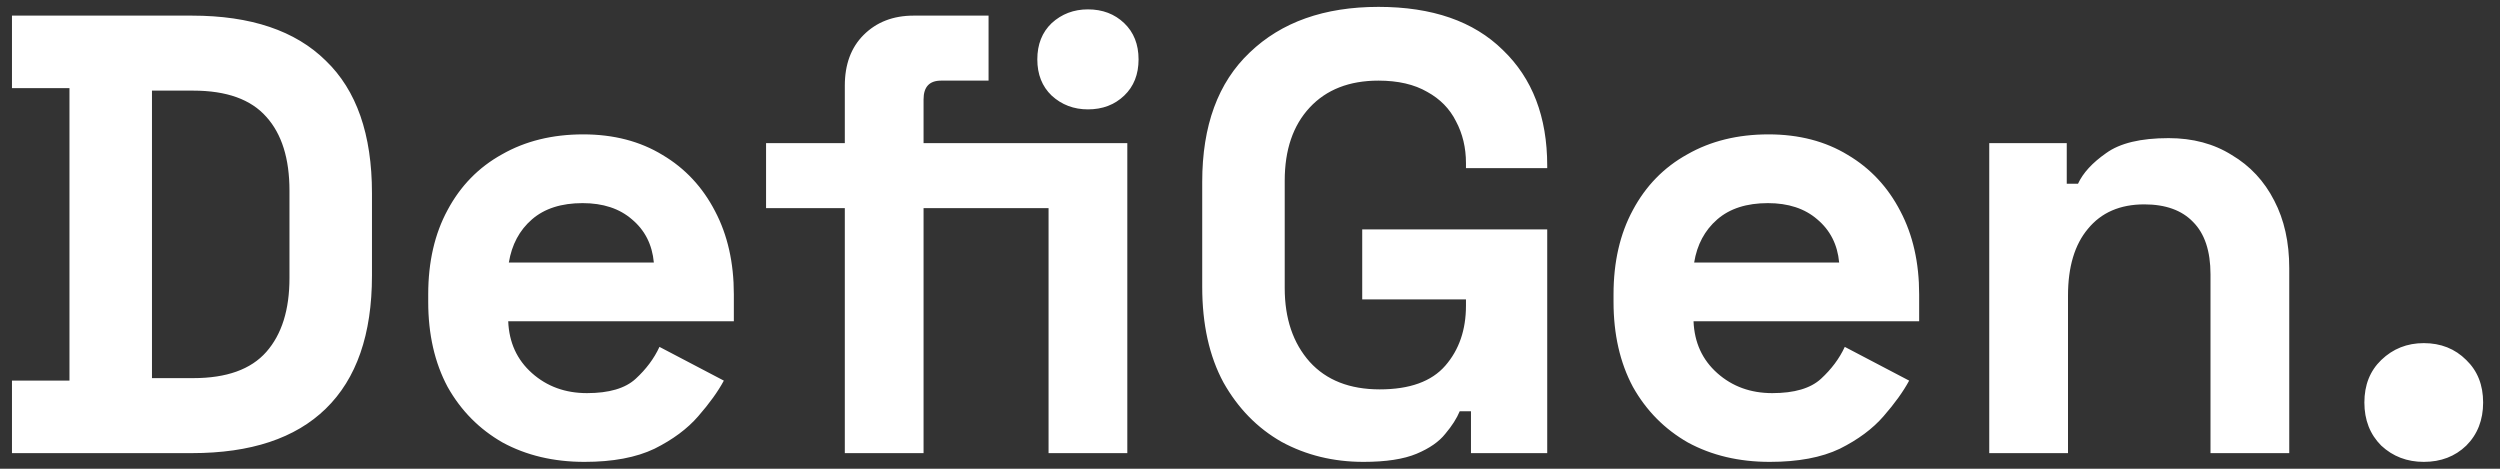 <svg width="80" height="15" viewBox="0 0 80 15" fill="none"
    xmlns="http://www.w3.org/2000/svg">
    <rect x="0" y="0" width="80" height="15" fill="#333333" stroke="none"/>
    <path d="M0.383 14.5V12.18H2.223V2.82H0.383V0.5H6.143C8.023 0.5 9.45 0.98 10.423 1.94C11.41 2.887 11.903 4.3 11.903 6.18V8.82C11.903 10.7 11.41 12.12 10.423 13.08C9.45 14.027 8.023 14.5 6.143 14.5H0.383ZM4.863 12.1H6.183C7.25 12.1 8.03 11.82 8.523 11.26C9.016 10.7 9.263 9.913 9.263 8.9V6.1C9.263 5.073 9.016 4.287 8.523 3.74C8.03 3.18 7.25 2.9 6.183 2.9H4.863V12.1ZM18.703 14.78C17.716 14.78 16.843 14.573 16.083 14.16C15.336 13.733 14.75 13.14 14.323 12.38C13.91 11.607 13.703 10.7 13.703 9.66V9.42C13.703 8.38 13.91 7.48 14.323 6.72C14.736 5.947 15.316 5.353 16.063 4.94C16.81 4.513 17.677 4.3 18.663 4.3C19.637 4.3 20.483 4.52 21.203 4.96C21.923 5.387 22.483 5.987 22.883 6.76C23.283 7.52 23.483 8.407 23.483 9.42V10.28H16.263C16.29 10.96 16.543 11.513 17.023 11.94C17.503 12.367 18.09 12.58 18.783 12.58C19.49 12.58 20.01 12.427 20.343 12.12C20.677 11.813 20.93 11.473 21.103 11.1L23.163 12.18C22.977 12.527 22.703 12.907 22.343 13.32C21.997 13.72 21.53 14.067 20.943 14.36C20.357 14.64 19.61 14.78 18.703 14.78ZM16.283 8.4H20.923C20.87 7.827 20.637 7.367 20.223 7.02C19.823 6.673 19.297 6.5 18.643 6.5C17.963 6.5 17.423 6.673 17.023 7.02C16.623 7.367 16.377 7.827 16.283 8.4ZM27.034 14.5V6.66H24.514V4.58H27.034V2.74C27.034 2.06 27.234 1.52 27.634 1.12C28.047 0.707 28.581 0.5 29.234 0.5H31.634V2.58H30.114C29.741 2.58 29.554 2.78 29.554 3.18V4.58H33.554V6.66H29.554V14.5H27.034ZM33.554 14.5V4.58H36.074V14.5H33.554ZM34.814 3.5C34.361 3.5 33.974 3.353 33.654 3.06C33.347 2.767 33.194 2.38 33.194 1.9C33.194 1.42 33.347 1.033 33.654 0.74C33.974 0.447 34.361 0.3 34.814 0.3C35.281 0.3 35.667 0.447 35.974 0.74C36.281 1.033 36.434 1.42 36.434 1.9C36.434 2.38 36.281 2.767 35.974 3.06C35.667 3.353 35.281 3.5 34.814 3.5ZM43.631 14.78C42.671 14.78 41.797 14.567 41.011 14.14C40.237 13.7 39.617 13.067 39.151 12.24C38.697 11.4 38.471 10.38 38.471 9.18V5.82C38.471 4.02 38.977 2.64 39.991 1.68C41.004 0.707 42.377 0.22 44.111 0.22C45.831 0.22 47.157 0.68 48.091 1.6C49.037 2.507 49.511 3.74 49.511 5.3V5.38H46.911V5.22C46.911 4.727 46.804 4.28 46.591 3.88C46.391 3.48 46.084 3.167 45.671 2.94C45.257 2.7 44.737 2.58 44.111 2.58C43.177 2.58 42.444 2.867 41.911 3.44C41.377 4.013 41.111 4.793 41.111 5.78V9.22C41.111 10.193 41.377 10.98 41.911 11.58C42.444 12.167 43.191 12.46 44.151 12.46C45.111 12.46 45.811 12.207 46.251 11.7C46.691 11.193 46.911 10.553 46.911 9.78V9.58H43.591V7.34H49.511V14.5H47.071V13.16H46.711C46.617 13.387 46.464 13.627 46.251 13.88C46.051 14.133 45.744 14.347 45.331 14.52C44.917 14.693 44.351 14.78 43.631 14.78ZM56.633 14.78C55.646 14.78 54.773 14.573 54.013 14.16C53.266 13.733 52.68 13.14 52.253 12.38C51.84 11.607 51.633 10.7 51.633 9.66V9.42C51.633 8.38 51.84 7.48 52.253 6.72C52.666 5.947 53.246 5.353 53.993 4.94C54.74 4.513 55.606 4.3 56.593 4.3C57.566 4.3 58.413 4.52 59.133 4.96C59.853 5.387 60.413 5.987 60.813 6.76C61.213 7.52 61.413 8.407 61.413 9.42V10.28H54.193C54.22 10.96 54.473 11.513 54.953 11.94C55.433 12.367 56.02 12.58 56.713 12.58C57.42 12.58 57.94 12.427 58.273 12.12C58.606 11.813 58.86 11.473 59.033 11.1L61.093 12.18C60.906 12.527 60.633 12.907 60.273 13.32C59.926 13.72 59.46 14.067 58.873 14.36C58.286 14.64 57.54 14.78 56.633 14.78ZM54.213 8.4H58.853C58.8 7.827 58.566 7.367 58.153 7.02C57.753 6.673 57.226 6.5 56.573 6.5C55.893 6.5 55.353 6.673 54.953 7.02C54.553 7.367 54.306 7.827 54.213 8.4ZM63.656 14.5V4.58H66.136V5.88H66.496C66.656 5.533 66.956 5.207 67.396 4.9C67.836 4.58 68.502 4.42 69.396 4.42C70.169 4.42 70.843 4.6 71.416 4.96C72.002 5.307 72.456 5.793 72.776 6.42C73.096 7.033 73.256 7.753 73.256 8.58V14.5H70.736V8.78C70.736 8.033 70.549 7.473 70.176 7.1C69.816 6.727 69.296 6.54 68.616 6.54C67.843 6.54 67.243 6.8 66.816 7.32C66.389 7.827 66.176 8.54 66.176 9.46V14.5H63.656ZM77.56 14.78C77.027 14.78 76.573 14.607 76.2 14.26C75.84 13.9 75.66 13.44 75.66 12.88C75.66 12.32 75.84 11.867 76.2 11.52C76.573 11.16 77.027 10.98 77.56 10.98C78.107 10.98 78.56 11.16 78.92 11.52C79.28 11.867 79.46 12.32 79.46 12.88C79.46 13.44 79.28 13.9 78.92 14.26C78.56 14.607 78.107 14.78 77.56 14.78Z" fill="white"/>
</svg>
